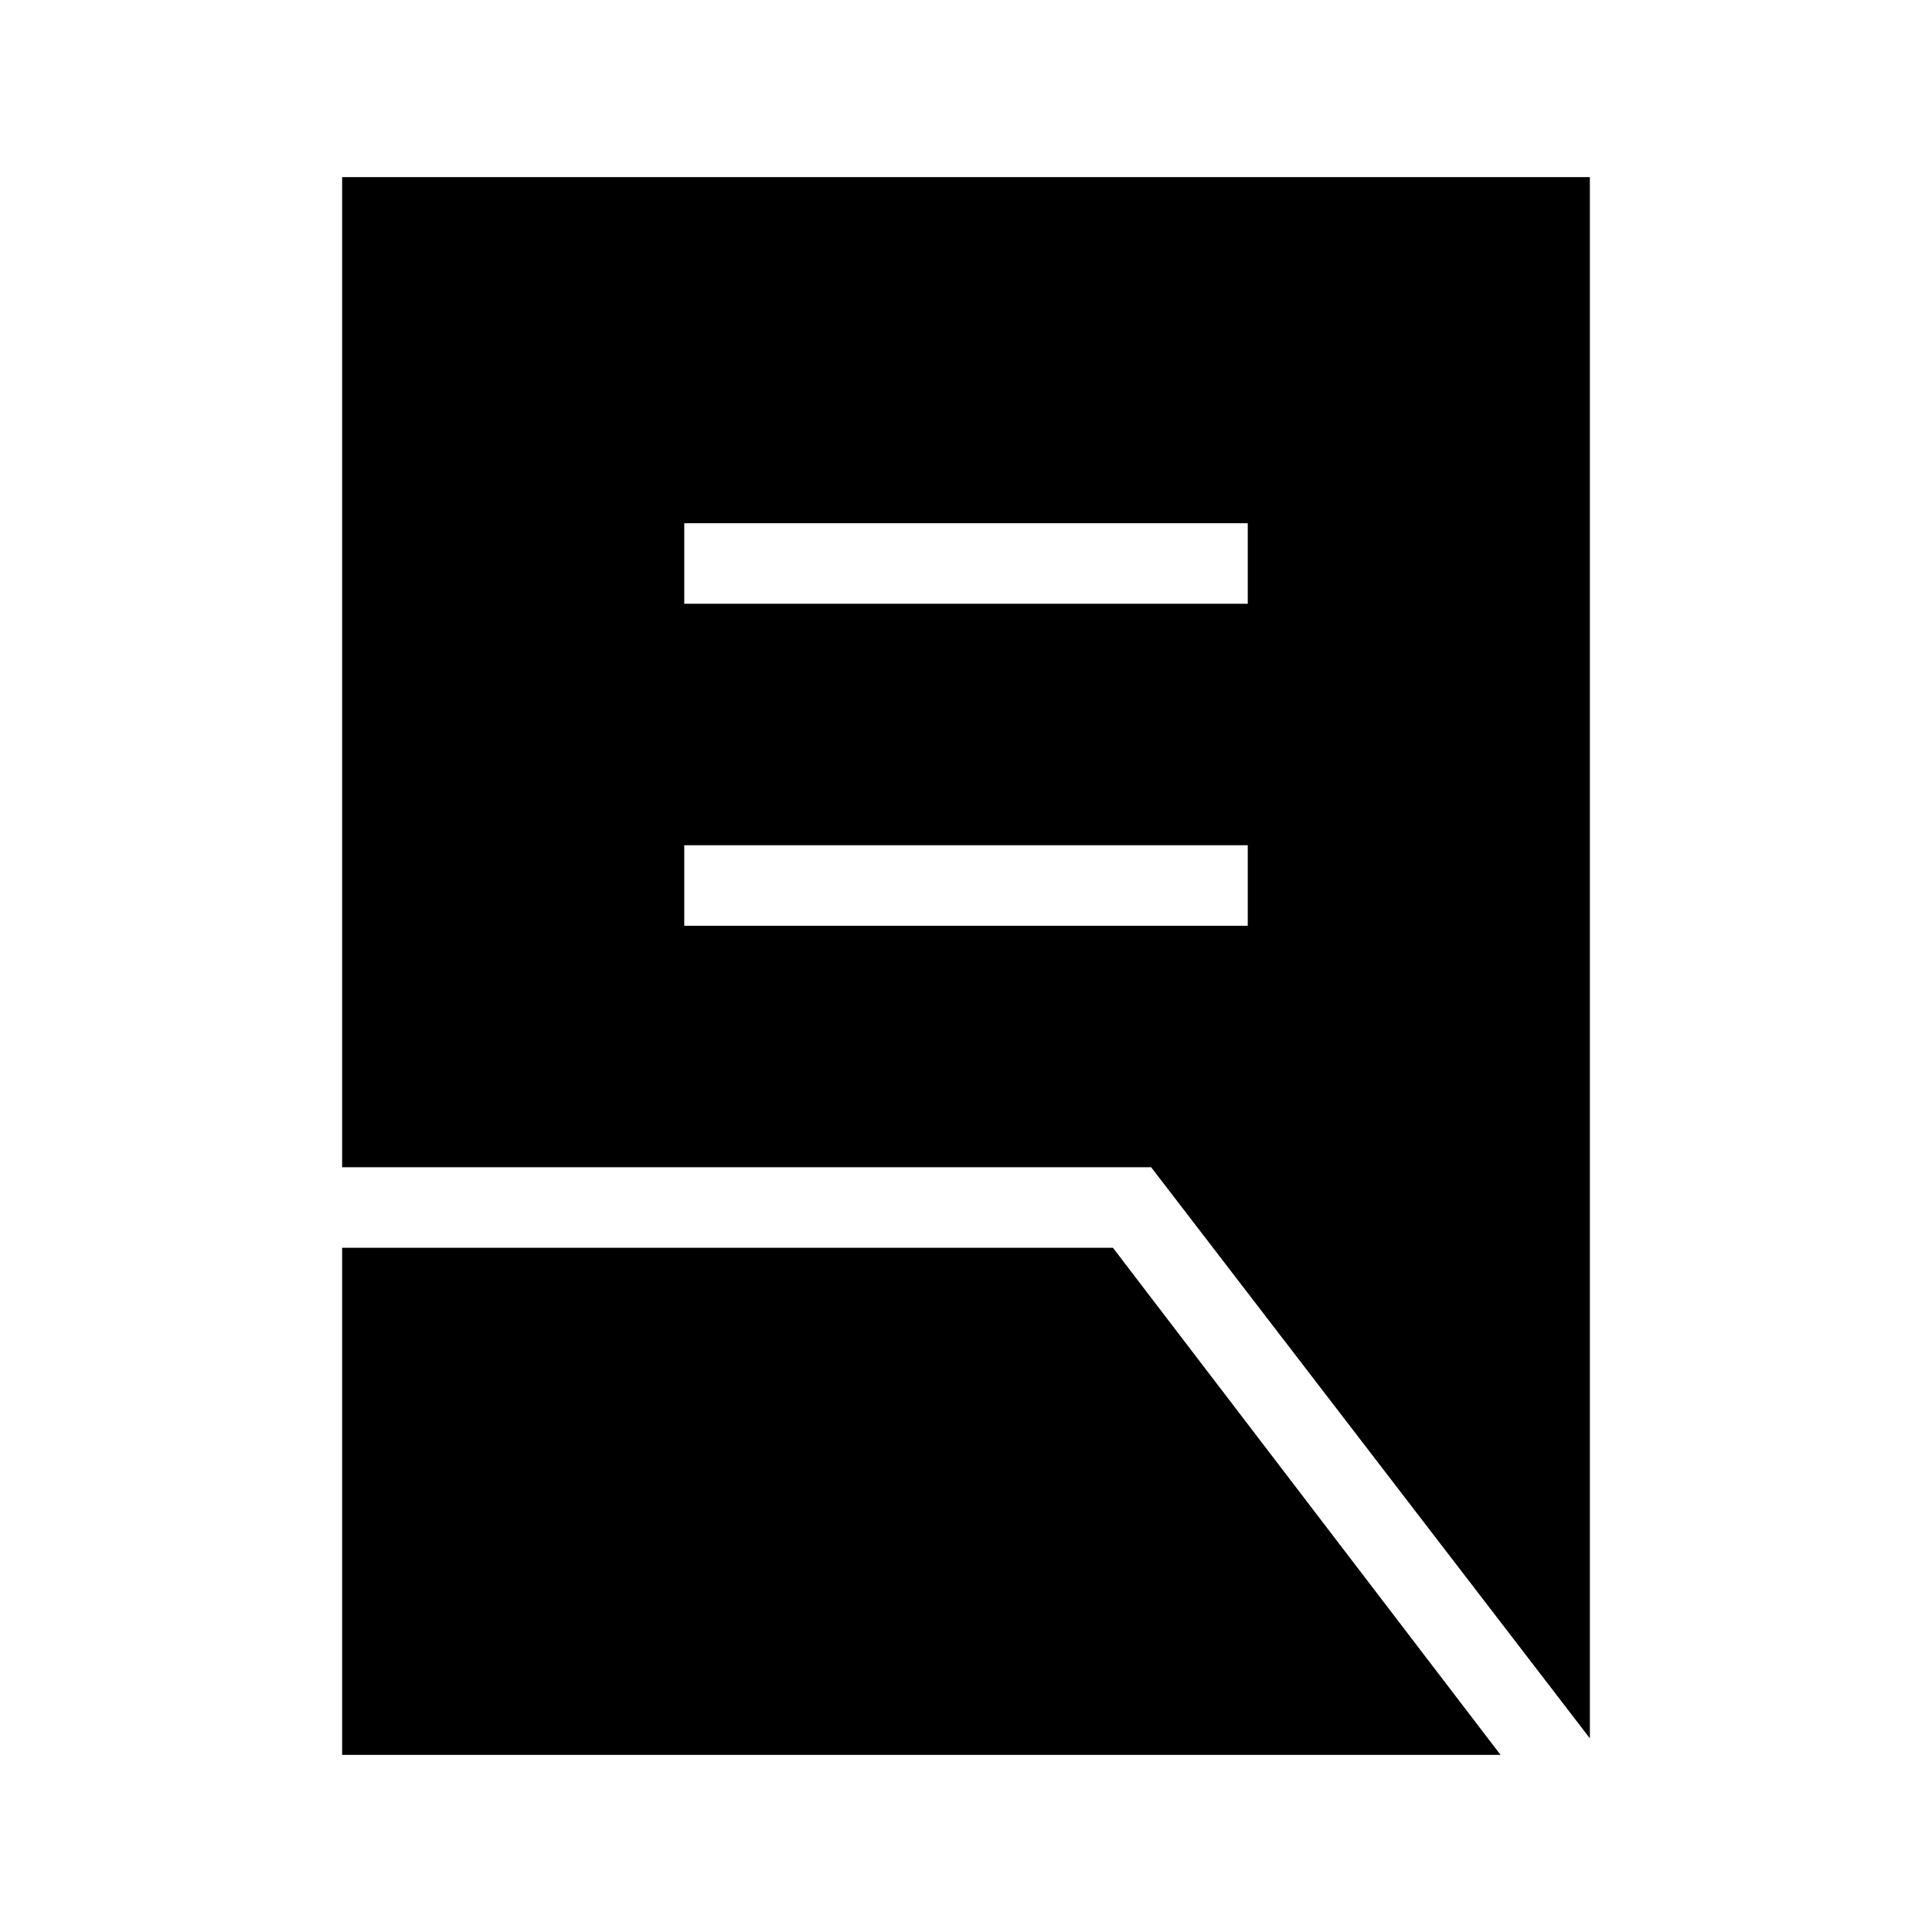 <svg xmlns="http://www.w3.org/2000/svg" height="24" viewBox="0 -960 960 960" width="24"><path d="M340-500h280v-40H340v40Zm0-160h280v-40H340v40ZM790-96.23 572-380H170v-492h620v775.77ZM170-88v-252h383L745.62-88H170Z"/></svg>
